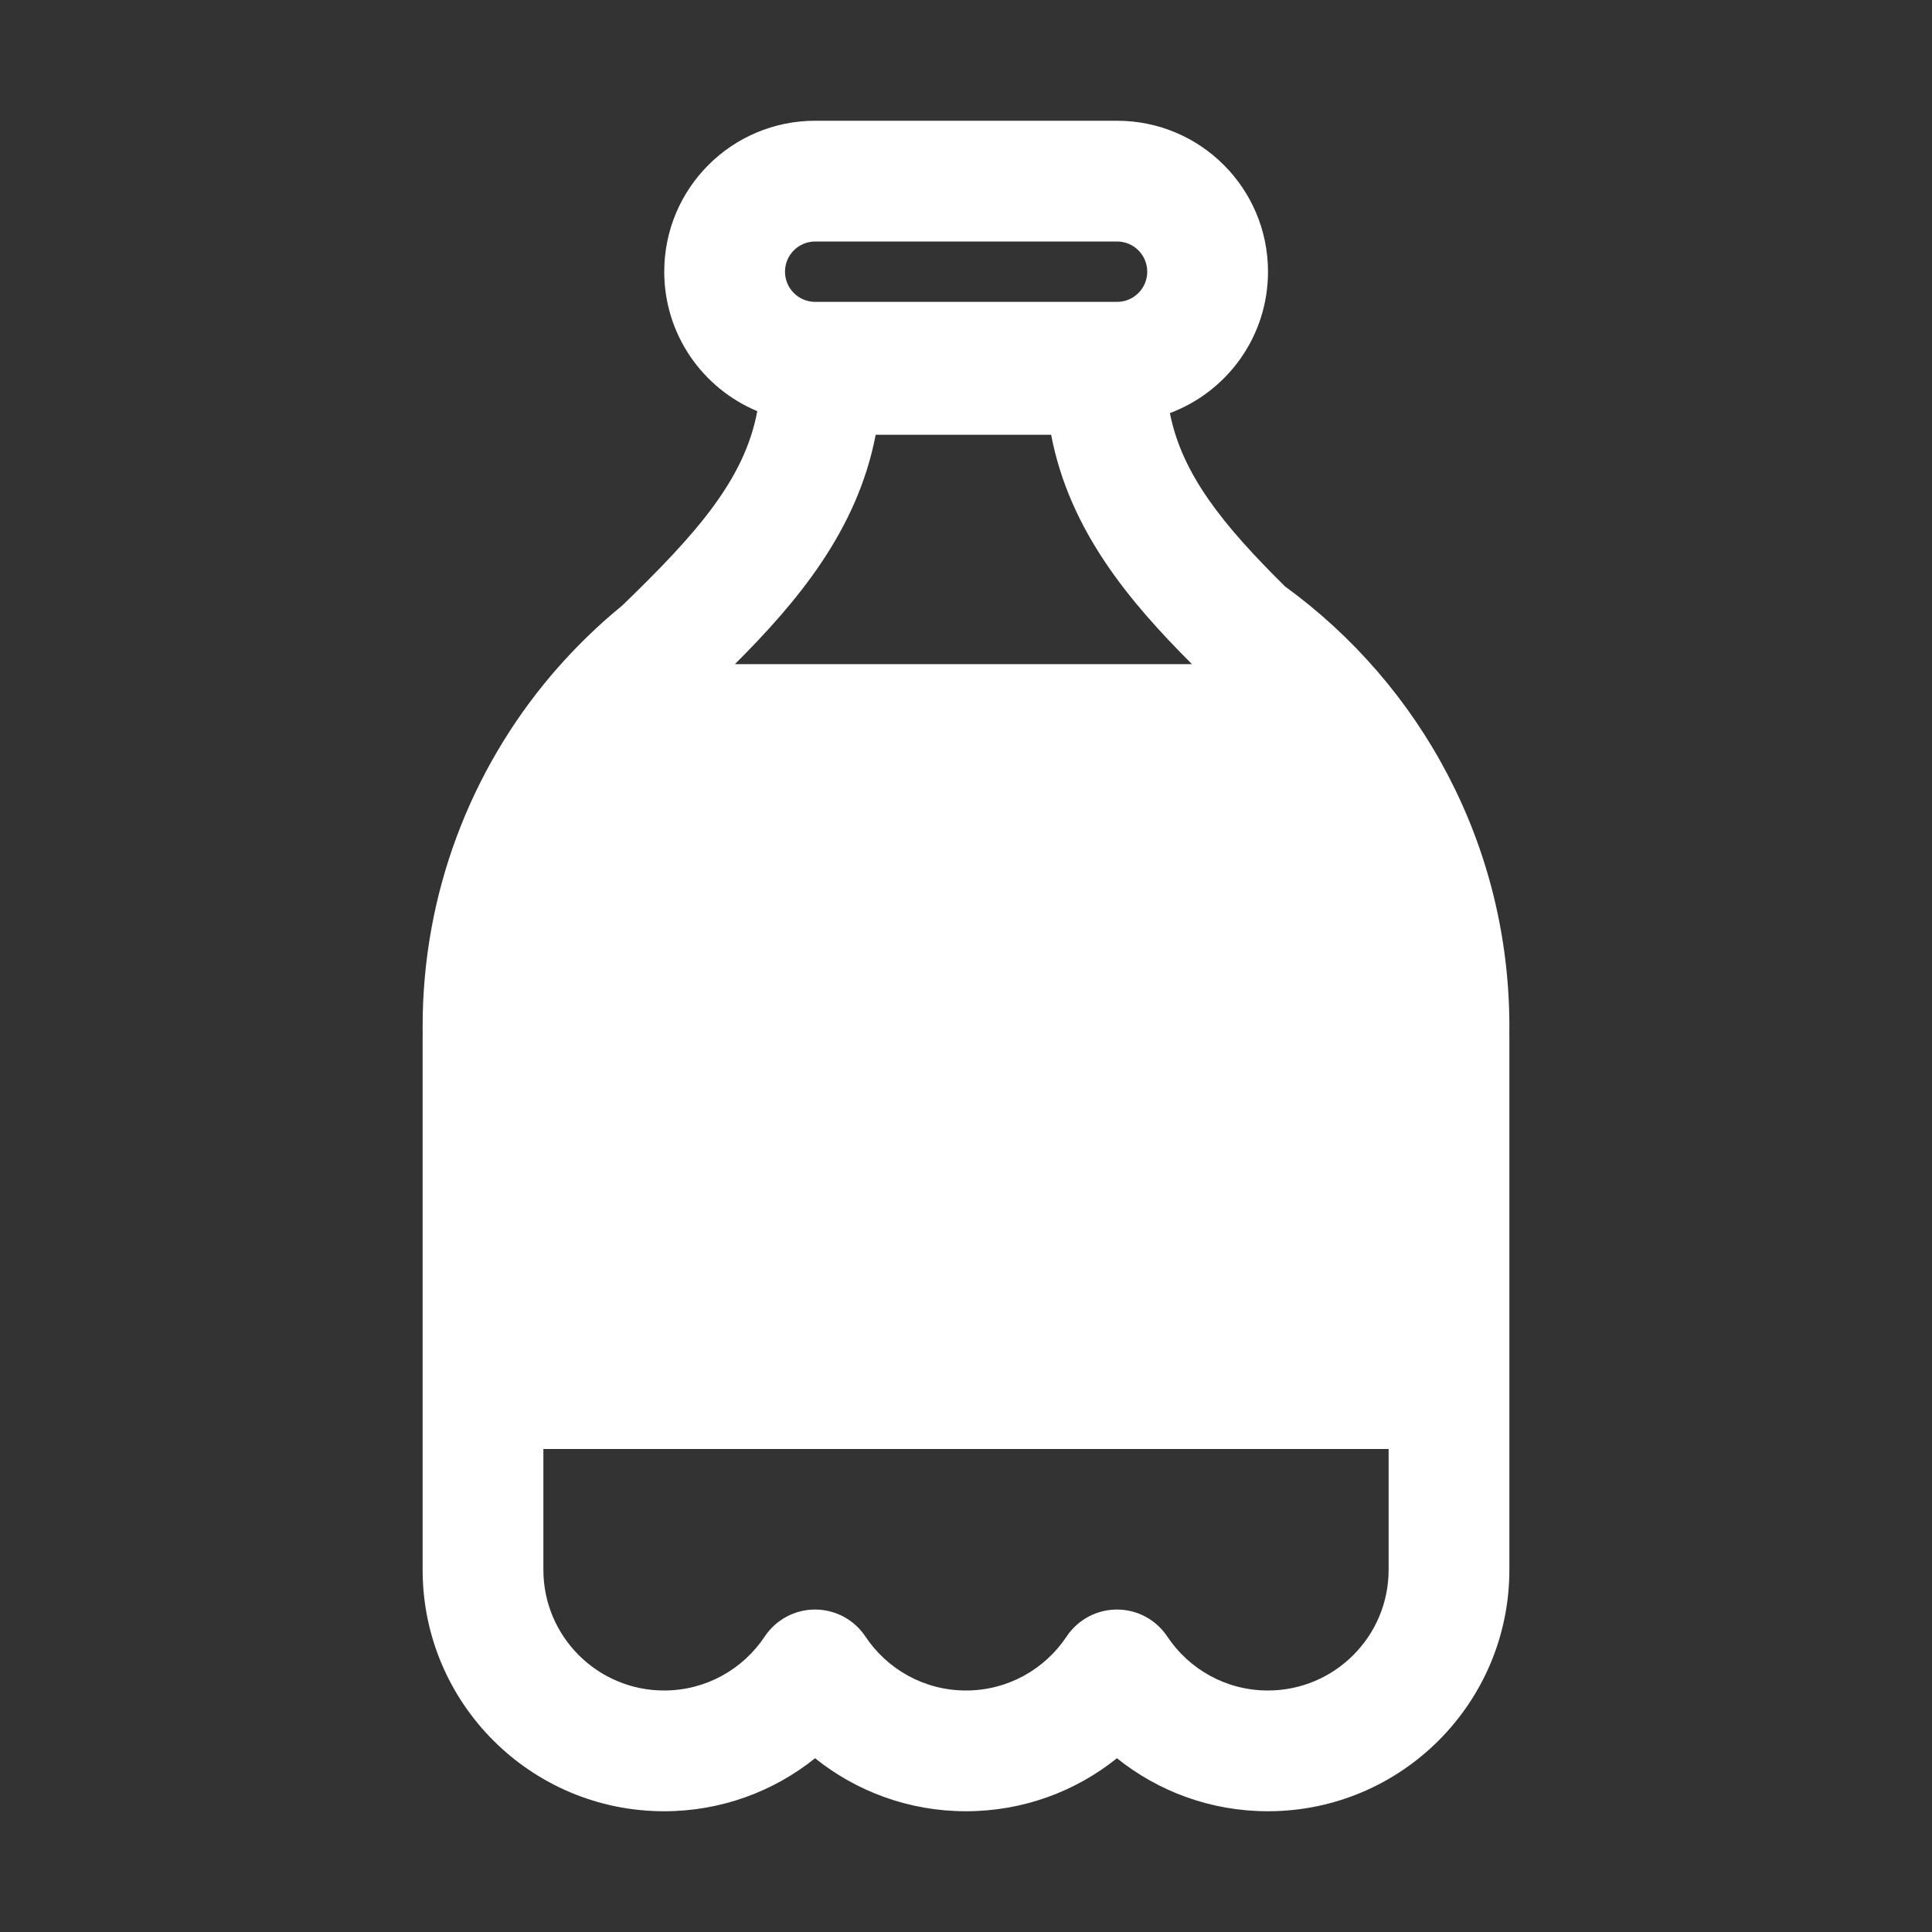<svg width="32" height="32" viewBox="0 0 32 32" fill="none" xmlns="http://www.w3.org/2000/svg">
<rect x="0" y="0" width="32" height="32" fill="#333333" stroke="none"/>
<path d="M11.002 4.5C11.002 3.119 12.121 2 13.502 2H18.502C19.883 2 21.002 3.119 21.002 4.5C21.002 5.573 20.326 6.488 19.377 6.842C19.577 7.857 20.256 8.696 21.285 9.714C23.534 11.348 25 14.003 25 17C25 17.039 25 17.079 24.999 17.119L25 17.146C25 17.164 25 17.182 25 17.2V26C25 28.209 23.209 30 21 30C20.054 30 19.184 29.671 18.5 29.122C17.816 29.671 16.946 30 16 30C15.054 30 14.184 29.671 13.5 29.122C12.816 29.671 11.946 30 11 30C8.791 30 7 28.209 7 26V17.2C7 17.172 7 17.145 7.001 17.119C7 17.079 7 17.039 7 17C7 14.786 7.801 12.756 9.127 11.188C9.147 11.163 9.168 11.139 9.19 11.115C9.531 10.721 9.905 10.357 10.308 10.028C11.523 8.852 12.332 7.948 12.543 6.81C11.638 6.433 11.002 5.541 11.002 4.5ZM13.502 4C13.226 4 13.002 4.224 13.002 4.5C13.002 4.776 13.226 5 13.502 5H18.502C18.778 5 19.002 4.776 19.002 4.5C19.002 4.224 18.778 4 18.502 4H13.502ZM12.173 11H19.742C18.722 9.978 17.715 8.798 17.41 7.201H14.504C14.2 8.791 13.197 9.975 12.173 11ZM9 26C9 27.104 9.895 28 11 28C11.695 28 12.307 27.646 12.667 27.105C12.853 26.826 13.165 26.659 13.5 26.659C13.835 26.659 14.147 26.826 14.333 27.105C14.693 27.646 15.305 28 16 28C16.695 28 17.307 27.646 17.667 27.105C17.853 26.826 18.165 26.659 18.5 26.659C18.835 26.659 19.147 26.826 19.333 27.105C19.693 27.646 20.305 28 21 28C22.105 28 23 27.104 23 26V24H9V26Z" fill="#ffffff"/>
</svg>
